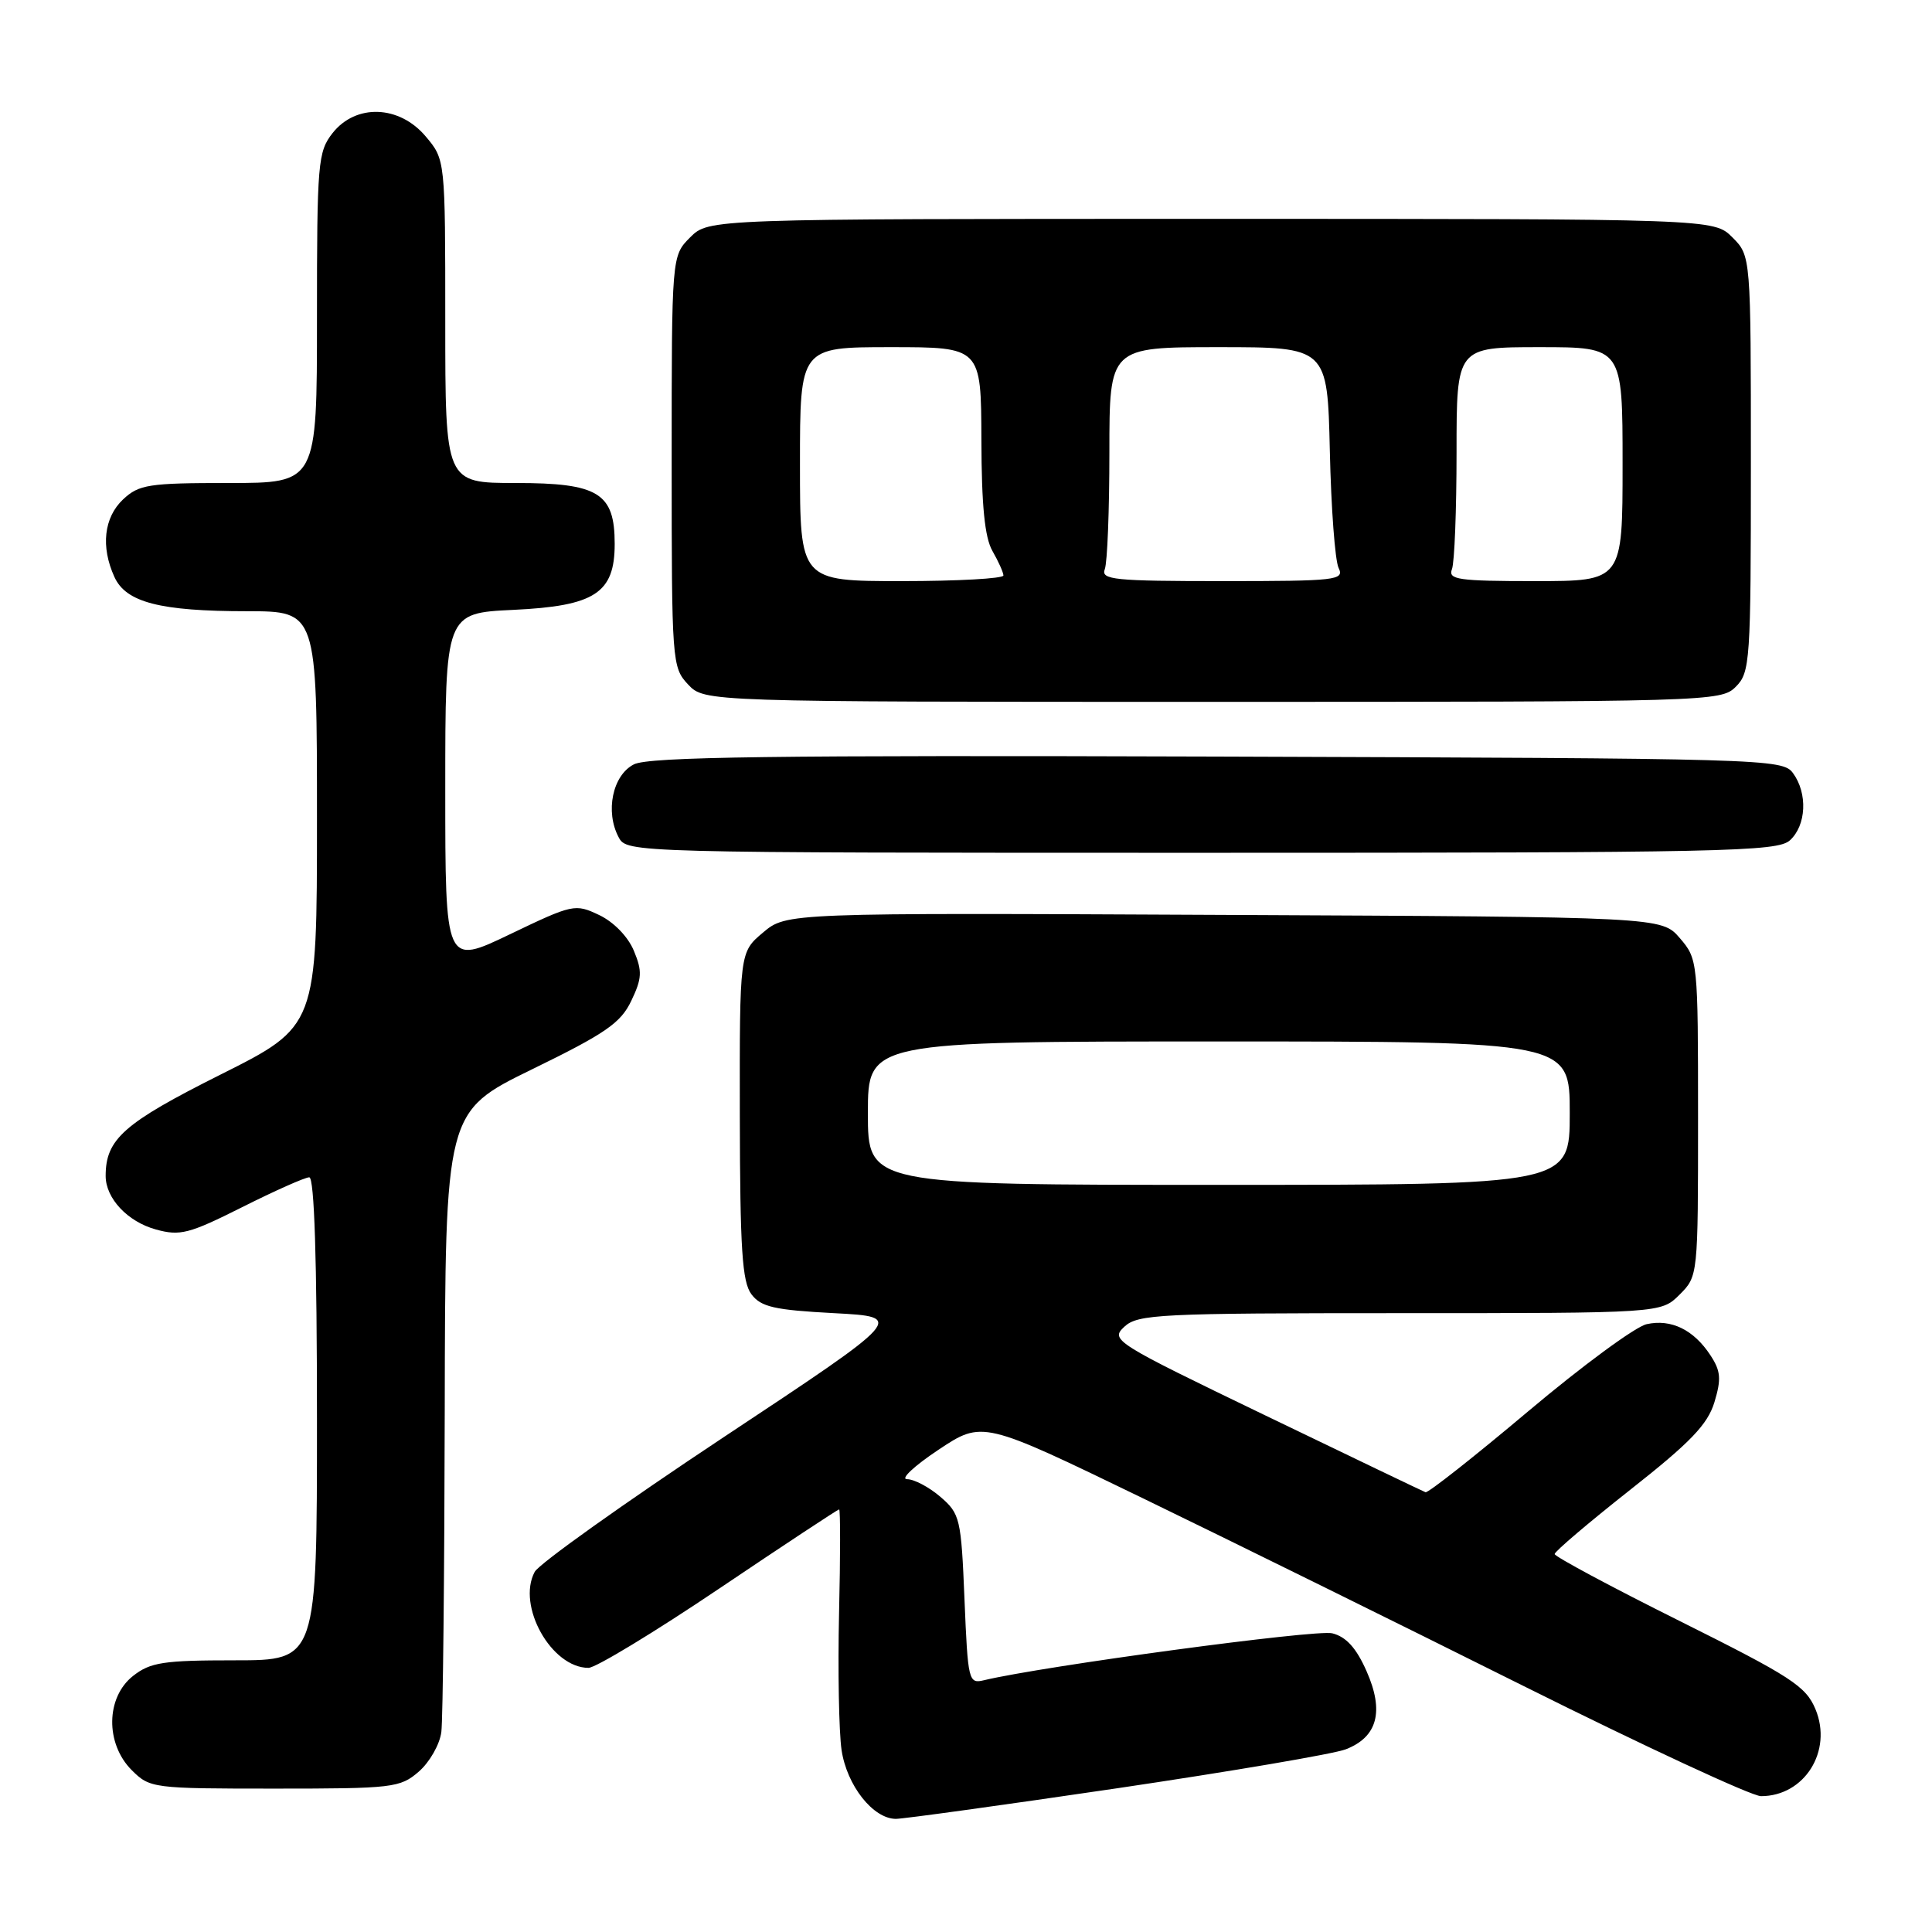 <?xml version="1.0" encoding="UTF-8" standalone="no"?>
<!DOCTYPE svg PUBLIC "-//W3C//DTD SVG 1.1//EN" "http://www.w3.org/Graphics/SVG/1.1/DTD/svg11.dtd" >
<svg xmlns="http://www.w3.org/2000/svg" xmlns:xlink="http://www.w3.org/1999/xlink" version="1.1" viewBox="0 0 256 256">
 <g >
 <path fill="currentColor"
d=" M 148.00 236.96 C 163.12 234.72 176.78 232.40 178.33 231.79 C 182.53 230.16 183.43 226.76 181.08 221.45 C 179.72 218.36 178.37 216.88 176.53 216.42 C 174.40 215.88 138.25 220.76 130.38 222.64 C 128.34 223.13 128.25 222.75 127.80 211.92 C 127.36 201.20 127.21 200.58 124.61 198.34 C 123.11 197.05 121.13 196.00 120.19 196.00 C 119.26 196.00 121.13 194.25 124.34 192.11 C 130.18 188.23 130.18 188.23 151.34 198.48 C 162.98 204.12 185.69 215.32 201.81 223.37 C 217.93 231.41 232.12 238.00 233.34 238.00 C 239.11 238.00 242.86 232.01 240.56 226.48 C 239.28 223.42 237.35 222.17 222.56 214.79 C 213.45 210.25 206.00 206.25 206.00 205.92 C 206.00 205.58 210.51 201.75 216.02 197.40 C 224.01 191.11 226.27 188.75 227.17 185.80 C 228.10 182.72 228.01 181.66 226.64 179.58 C 224.43 176.20 221.44 174.74 218.19 175.46 C 216.71 175.78 209.65 180.98 202.50 187.00 C 195.35 193.02 189.22 197.85 188.89 197.73 C 188.55 197.60 179.00 193.02 167.66 187.55 C 147.59 177.87 147.10 177.56 148.98 175.80 C 150.77 174.14 153.57 174.00 185.50 174.00 C 220.09 174.00 220.09 174.00 222.55 171.55 C 225.00 169.10 225.00 169.05 225.00 148.10 C 225.00 127.36 224.97 127.08 222.59 124.31 C 220.17 121.50 220.17 121.50 162.19 121.23 C 104.21 120.95 104.21 120.95 101.10 123.57 C 98.00 126.18 98.00 126.18 98.03 147.84 C 98.06 165.56 98.34 169.86 99.57 171.50 C 100.84 173.18 102.60 173.58 110.51 174.00 C 119.94 174.50 119.94 174.50 95.91 190.42 C 82.70 199.18 71.42 207.21 70.85 208.28 C 68.45 212.76 73.06 221.00 77.98 221.00 C 78.92 221.00 86.71 216.28 95.29 210.50 C 103.87 204.72 111.03 200.00 111.19 200.00 C 111.36 200.00 111.36 206.18 111.18 213.75 C 111.01 221.31 111.16 229.47 111.51 231.88 C 112.21 236.59 115.68 240.99 118.70 241.01 C 119.69 241.01 132.88 239.19 148.00 236.96 Z  M 55.49 234.75 C 56.92 233.51 58.27 231.15 58.48 229.50 C 58.69 227.85 58.89 208.68 58.93 186.90 C 59.00 147.31 59.00 147.31 70.50 141.69 C 80.26 136.93 82.25 135.55 83.65 132.61 C 85.07 129.64 85.12 128.69 83.99 125.98 C 83.22 124.12 81.33 122.17 79.40 121.25 C 76.20 119.73 75.92 119.79 67.56 123.80 C 59.00 127.91 59.00 127.91 59.00 104.58 C 59.00 81.24 59.00 81.24 68.03 80.81 C 78.83 80.30 81.45 78.59 81.45 72.07 C 81.45 65.32 79.30 64.00 68.35 64.00 C 59.00 64.00 59.00 64.00 59.00 42.58 C 59.00 21.15 59.00 21.15 56.41 18.08 C 52.91 13.92 47.16 13.72 44.07 17.63 C 42.12 20.12 42.00 21.53 42.00 42.13 C 42.00 64.00 42.00 64.00 30.31 64.00 C 19.69 64.00 18.42 64.20 16.31 66.17 C 13.77 68.57 13.33 72.44 15.16 76.45 C 16.69 79.82 21.21 80.99 32.75 80.99 C 42.00 81.00 42.00 81.00 42.00 108.49 C 42.00 135.99 42.00 135.99 29.20 142.40 C 16.40 148.82 14.00 150.93 14.00 155.82 C 14.00 158.78 16.90 161.88 20.65 162.91 C 23.86 163.80 25.05 163.49 32.10 159.95 C 36.42 157.78 40.42 156.00 40.98 156.00 C 41.65 156.00 42.00 166.87 42.00 188.00 C 42.00 220.00 42.00 220.00 31.13 220.00 C 21.66 220.00 19.93 220.26 17.63 222.07 C 14.02 224.91 13.94 231.03 17.45 234.55 C 19.86 236.95 20.22 237.00 36.40 237.00 C 52.06 237.00 53.02 236.89 55.49 234.75 Z  M 237.17 111.35 C 239.35 109.37 239.55 105.13 237.58 102.44 C 236.20 100.55 234.10 100.49 161.33 100.25 C 102.48 100.06 85.97 100.28 84.00 101.28 C 81.17 102.71 80.16 107.55 81.98 110.95 C 83.06 112.99 83.52 113.00 159.21 113.00 C 228.65 113.00 235.50 112.85 237.17 111.35 Z  M 230.00 91.00 C 231.90 89.10 232.00 87.67 232.00 61.45 C 232.00 33.91 232.00 33.91 229.55 31.45 C 227.09 29.00 227.09 29.00 160.50 29.00 C 93.91 29.00 93.91 29.00 91.45 31.45 C 89.00 33.91 89.00 33.91 89.00 61.14 C 89.00 87.72 89.05 88.43 91.17 90.69 C 93.35 93.00 93.35 93.00 160.67 93.00 C 226.67 93.00 228.04 92.96 230.00 91.00 Z  M 115.00 147.50 C 115.00 138.00 115.00 138.00 161.50 138.00 C 208.00 138.00 208.00 138.00 208.00 147.50 C 208.00 157.00 208.00 157.00 161.50 157.00 C 115.00 157.00 115.00 157.00 115.00 147.50 Z  M 106.00 61.50 C 106.00 46.00 106.00 46.00 118.00 46.00 C 130.00 46.00 130.00 46.00 130.04 58.25 C 130.06 66.98 130.48 71.22 131.50 73.00 C 132.29 74.38 132.95 75.84 132.96 76.25 C 132.98 76.66 126.92 77.00 119.50 77.00 C 106.00 77.00 106.00 77.00 106.00 61.50 Z  M 146.39 75.42 C 146.73 74.55 147.00 67.57 147.00 59.92 C 147.00 46.00 147.00 46.00 161.45 46.00 C 175.89 46.00 175.89 46.00 176.21 59.75 C 176.38 67.31 176.90 74.29 177.37 75.25 C 178.16 76.88 177.10 77.00 162.00 77.00 C 147.63 77.00 145.85 76.82 146.39 75.42 Z  M 192.39 75.42 C 192.73 74.55 193.00 67.57 193.00 59.92 C 193.00 46.00 193.00 46.00 204.00 46.00 C 215.00 46.00 215.00 46.00 215.00 61.50 C 215.00 77.00 215.00 77.00 203.39 77.00 C 193.22 77.00 191.86 76.80 192.39 75.42 Z "/>
</g>
</svg>